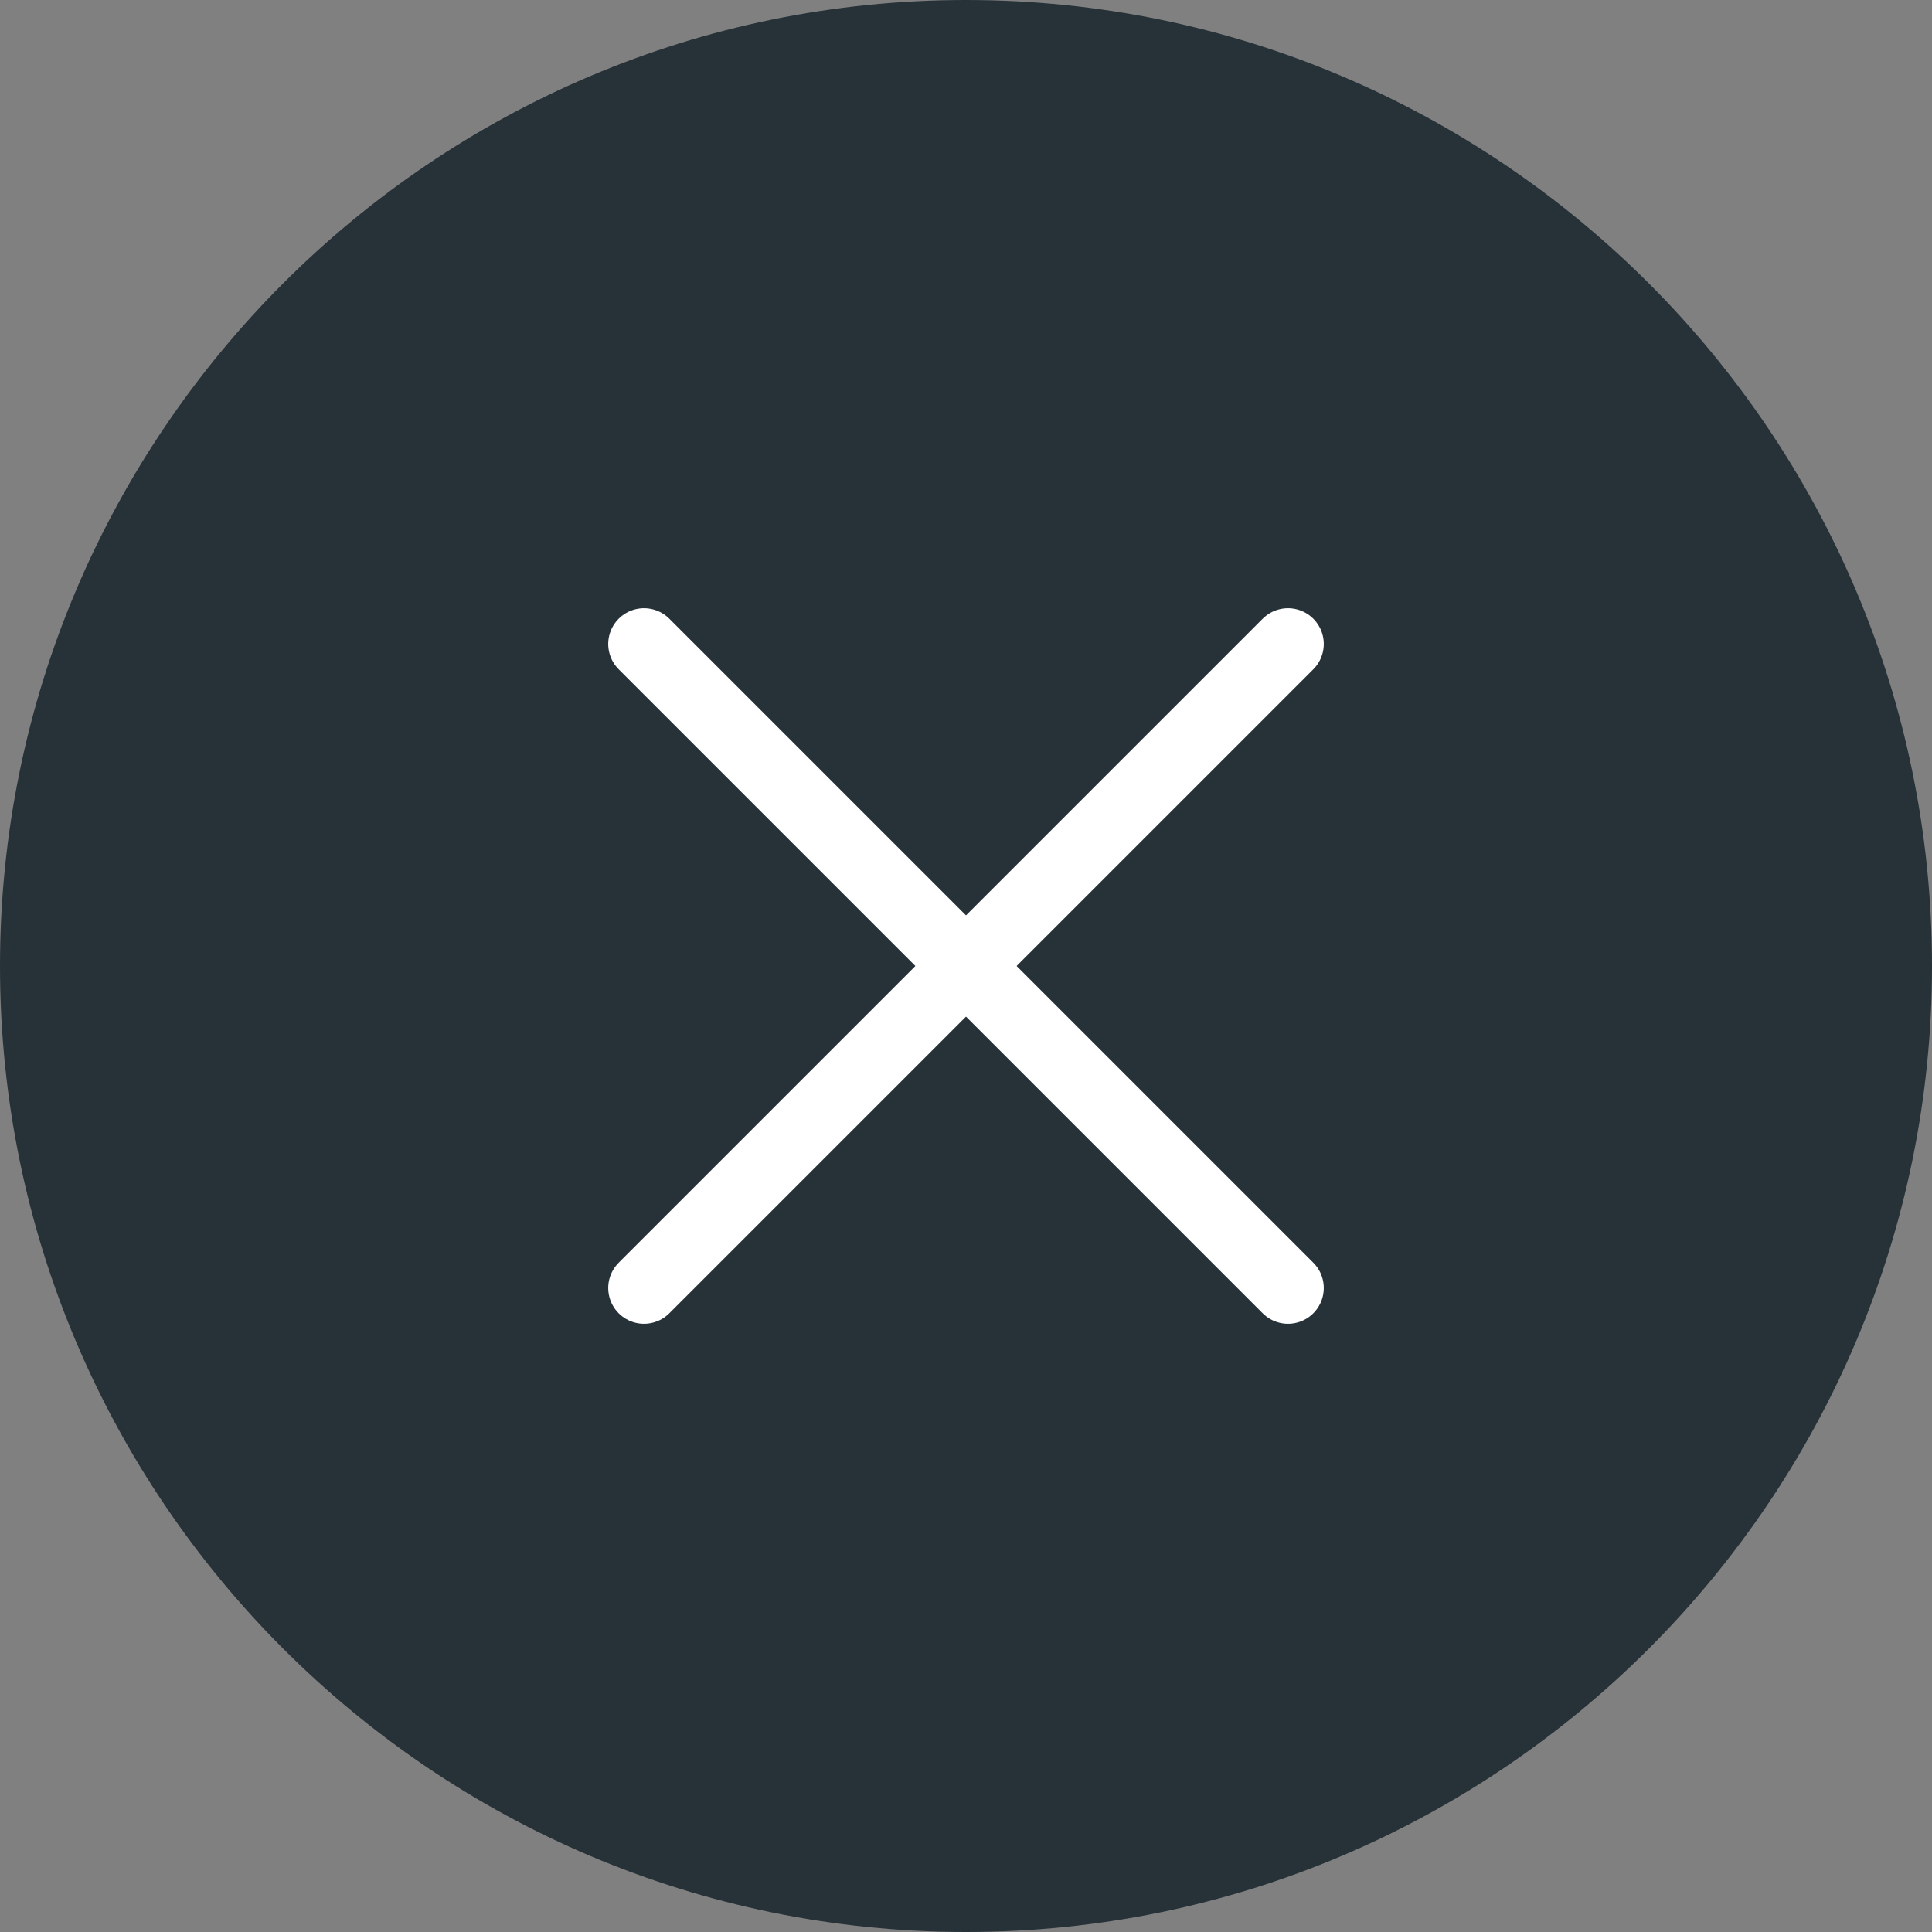 <svg width="54" height="54" viewBox="0 0 54 54" xmlns="http://www.w3.org/2000/svg">

  <rect x="0" y="0" width="54" height="54" fill="#808080" stroke="none"/>

  <g>
    <title>background</title>
    <rect fill="none" id="canvas_background" height="402" width="582" y="-1" x="-1"/>
  </g>
  
   <path id="svg_3" fill="#263238" d="m27,1l0,0c14.359,0 26,11.641 26,26l0,0c0,14.359 -11.641,26 -26,26l0,0c-14.359,0 -26,-11.641 -26,-26l0,0c0,-14.359 11.641,-26 26,-26z"/>
   <path id="svg_4" fill="#263238" d="m27,54c-14.888,0 -27,-12.112 -27,-27s12.112,-27 27,-27s27,12.112 27,27s-12.112,27 -27,27zm0,-52c-13.785,0 -25,11.215 -25,25s11.215,25 25,25s25,-11.215 25,-25s-11.215,-25 -25,-25z"/>
  <polyline style="fill:none;stroke:#FFFFFF;stroke-width:2;stroke-linecap:round;stroke-miterlimit:10;" points="18,36 27,27 36,18 
	"/>
  <polyline style="fill:none;stroke:#FFFFFF;stroke-width:2;stroke-linecap:round;stroke-miterlimit:10;" points="18,18 27,27 36,36 
	"/>
</svg>
